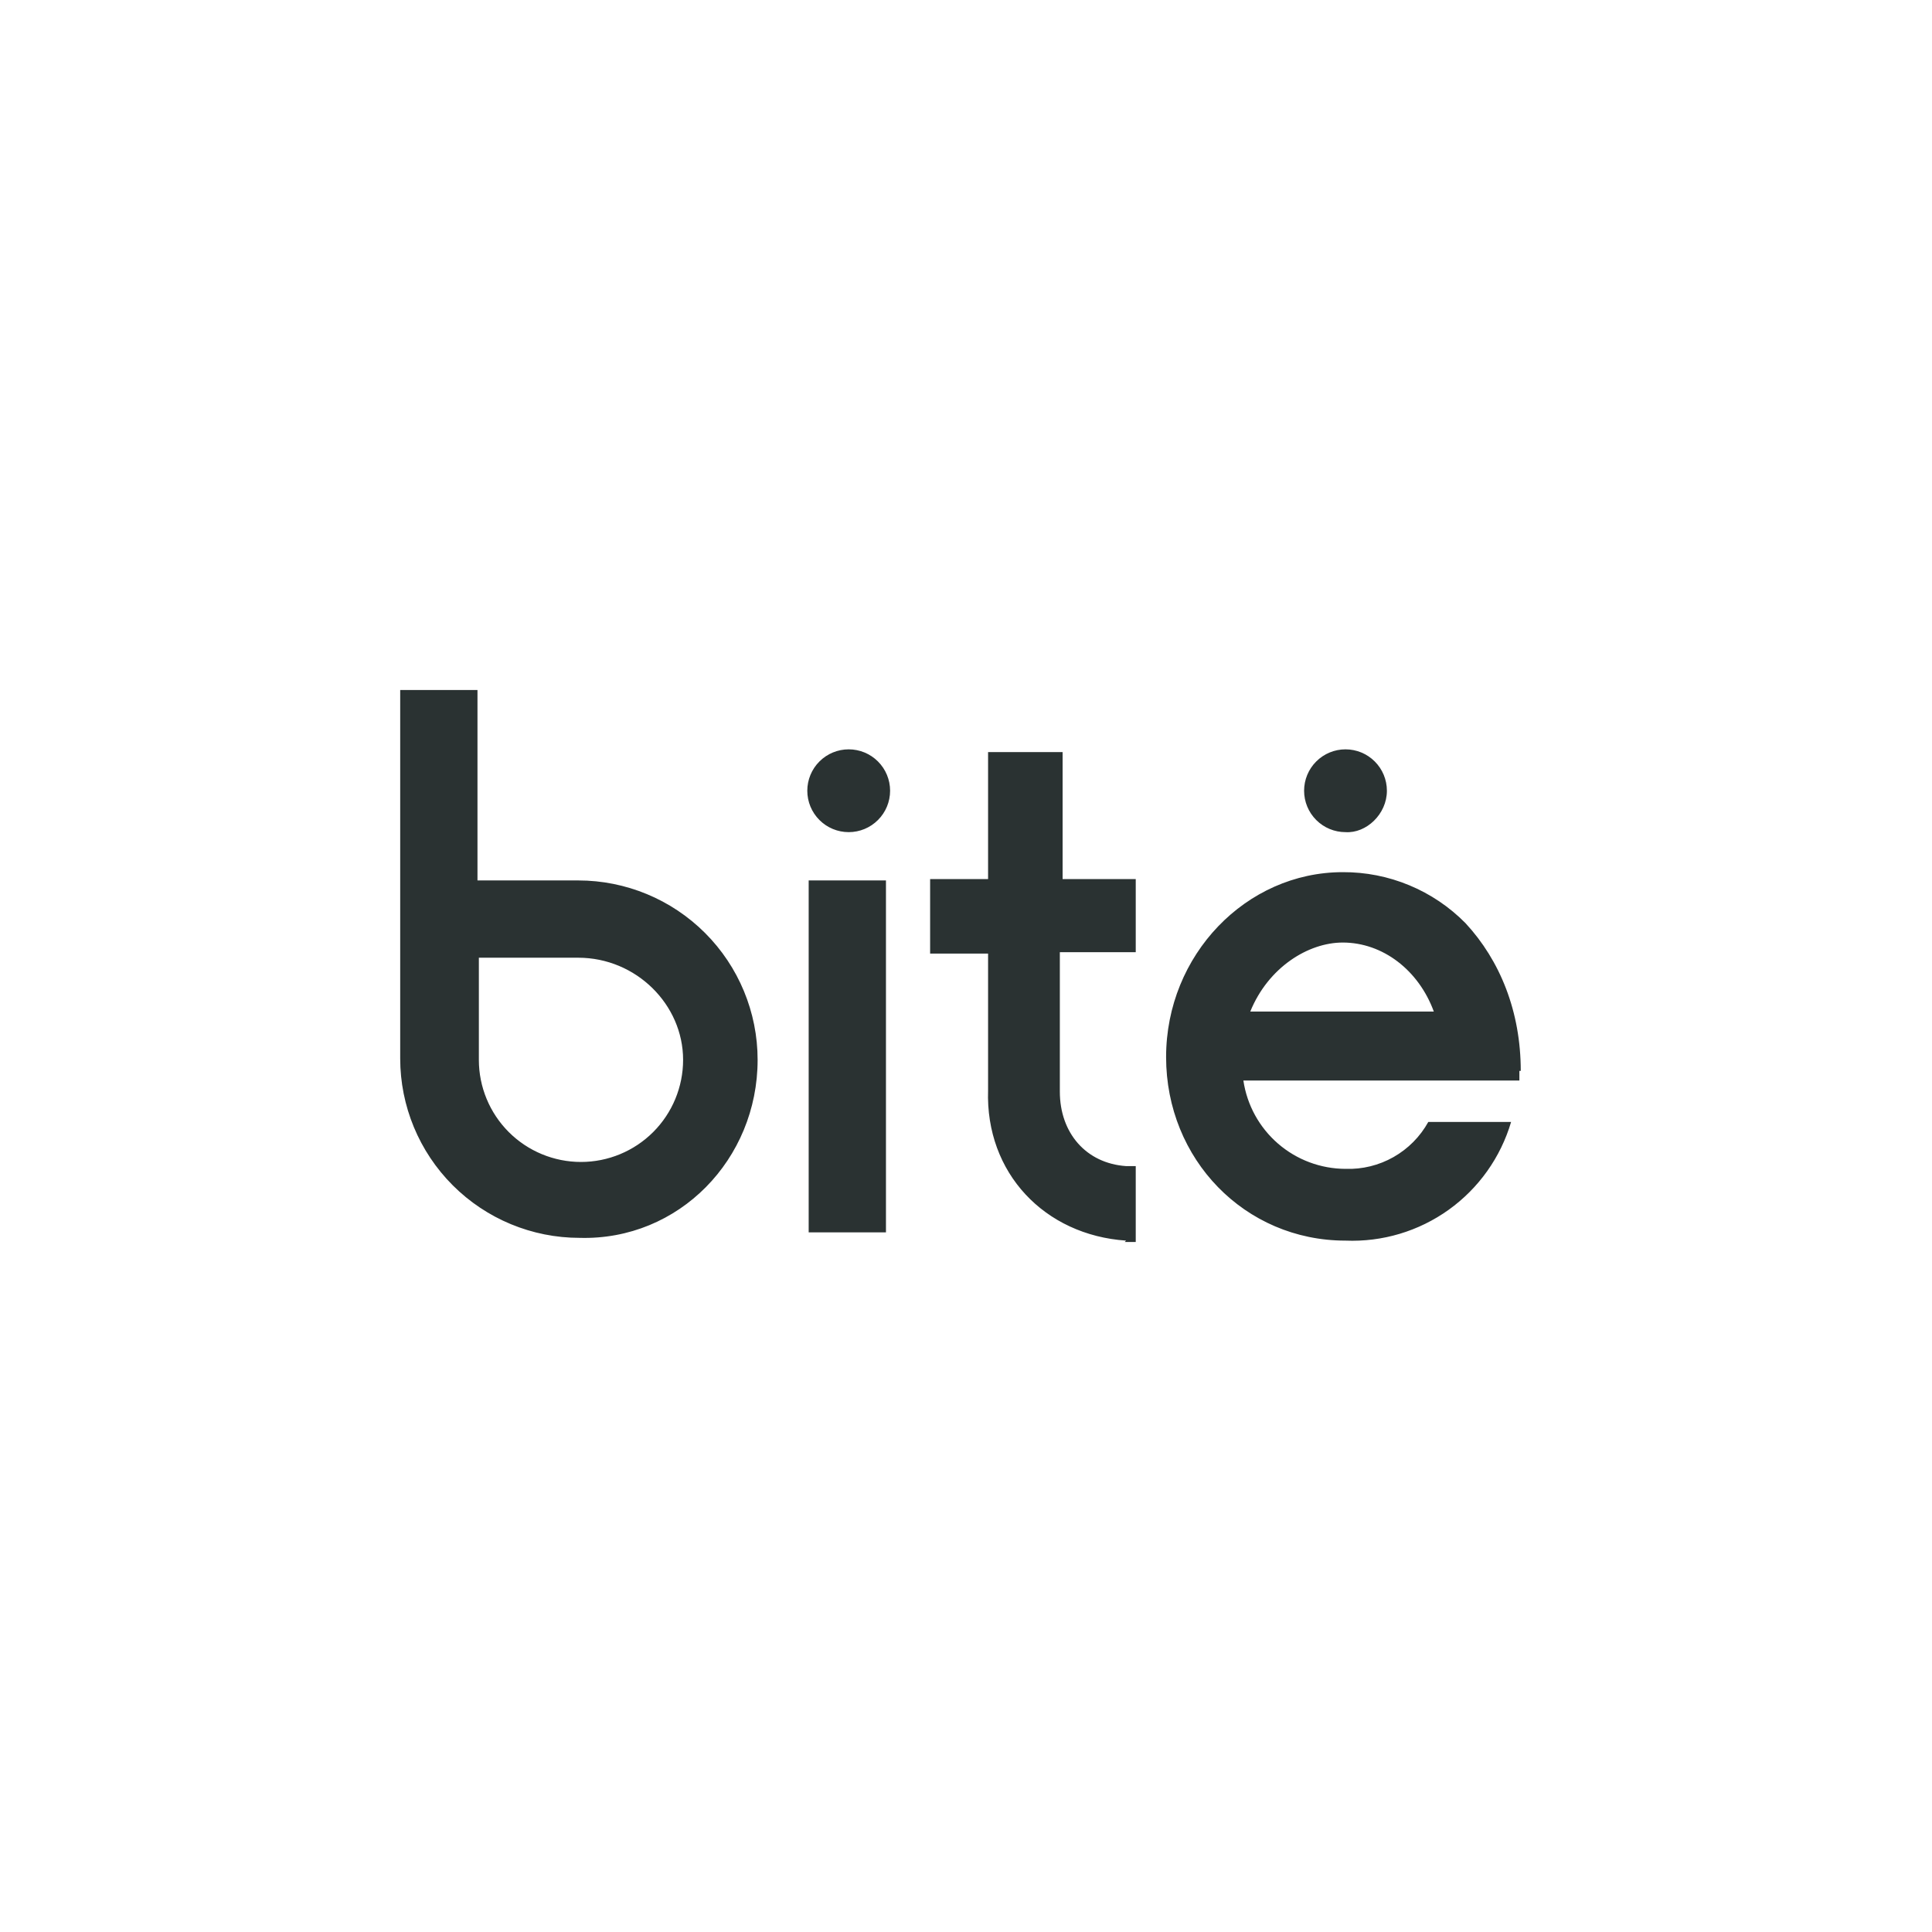 <svg width="140" height="140" viewBox="0 0 140 140" fill="none" xmlns="http://www.w3.org/2000/svg">
<path d="M64.2 63.8H58.6V89.3H64.2V63.8ZM49.5 76.8C49.5 78.763 48.72 80.645 47.333 82.033C45.945 83.42 44.063 84.2 42.1 84.2C40.137 84.2 38.255 83.42 36.867 82.033C35.48 80.645 34.7 78.763 34.7 76.8V69.4H41.9C46.1 69.4 49.5 72.8 49.5 76.8ZM54.9 76.8C54.9 73.352 53.53 70.046 51.092 67.608C48.654 65.17 45.348 63.8 41.9 63.8H34.6V50H29V76.7C29 80.148 30.37 83.454 32.808 85.892C35.246 88.33 38.552 89.7 42 89.7C49.2 89.9 54.9 84 54.9 76.8ZM64.5 57.3C64.5 56.504 64.184 55.741 63.621 55.179C63.059 54.616 62.296 54.3 61.5 54.3C60.704 54.3 59.941 54.616 59.379 55.179C58.816 55.741 58.5 56.504 58.5 57.3C58.5 58.096 58.816 58.859 59.379 59.421C59.941 59.984 60.704 60.3 61.5 60.3C62.296 60.3 63.059 59.984 63.621 59.421C64.184 58.859 64.5 58.096 64.5 57.3ZM81.5 90H82.3V84.5H81.6C78.7 84.3 76.8 82.1 76.8 79.1V69H82.3V63.7H77V54.5H71.6V63.7H67.4V69.1H71.6V79C71.4 85 75.7 89.5 81.6 89.9L81.5 90ZM100.5 57.3C100.5 56.504 100.184 55.741 99.621 55.179C99.059 54.616 98.296 54.3 97.5 54.3C96.704 54.3 95.941 54.616 95.379 55.179C94.816 55.741 94.5 56.504 94.5 57.3C94.5 58.096 94.816 58.859 95.379 59.421C95.941 59.984 96.704 60.3 97.5 60.3C99 60.4 100.5 59 100.5 57.3ZM103.9 73.3H90.6C91.9 70.1 94.8 68.3 97.3 68.3C100.2 68.3 102.8 70.3 103.9 73.3ZM110.2 77.6C110.2 73.3 108.7 69.6 106.2 66.9C105.039 65.72 103.653 64.785 102.124 64.15C100.596 63.514 98.955 63.191 97.3 63.2C90.3 63.2 84.5 69.2 84.5 76.6C84.5 84 90.2 89.9 97.5 89.9C100.173 90.009 102.805 89.222 104.979 87.664C107.153 86.106 108.744 83.866 109.5 81.3H103.5C102.911 82.365 102.038 83.246 100.979 83.846C99.921 84.446 98.716 84.742 97.5 84.7C95.705 84.695 93.971 84.047 92.613 82.873C91.255 81.698 90.363 80.076 90.1 78.3H110.1V77.6H110.2Z" fill="#2A3232"/>
</svg>
